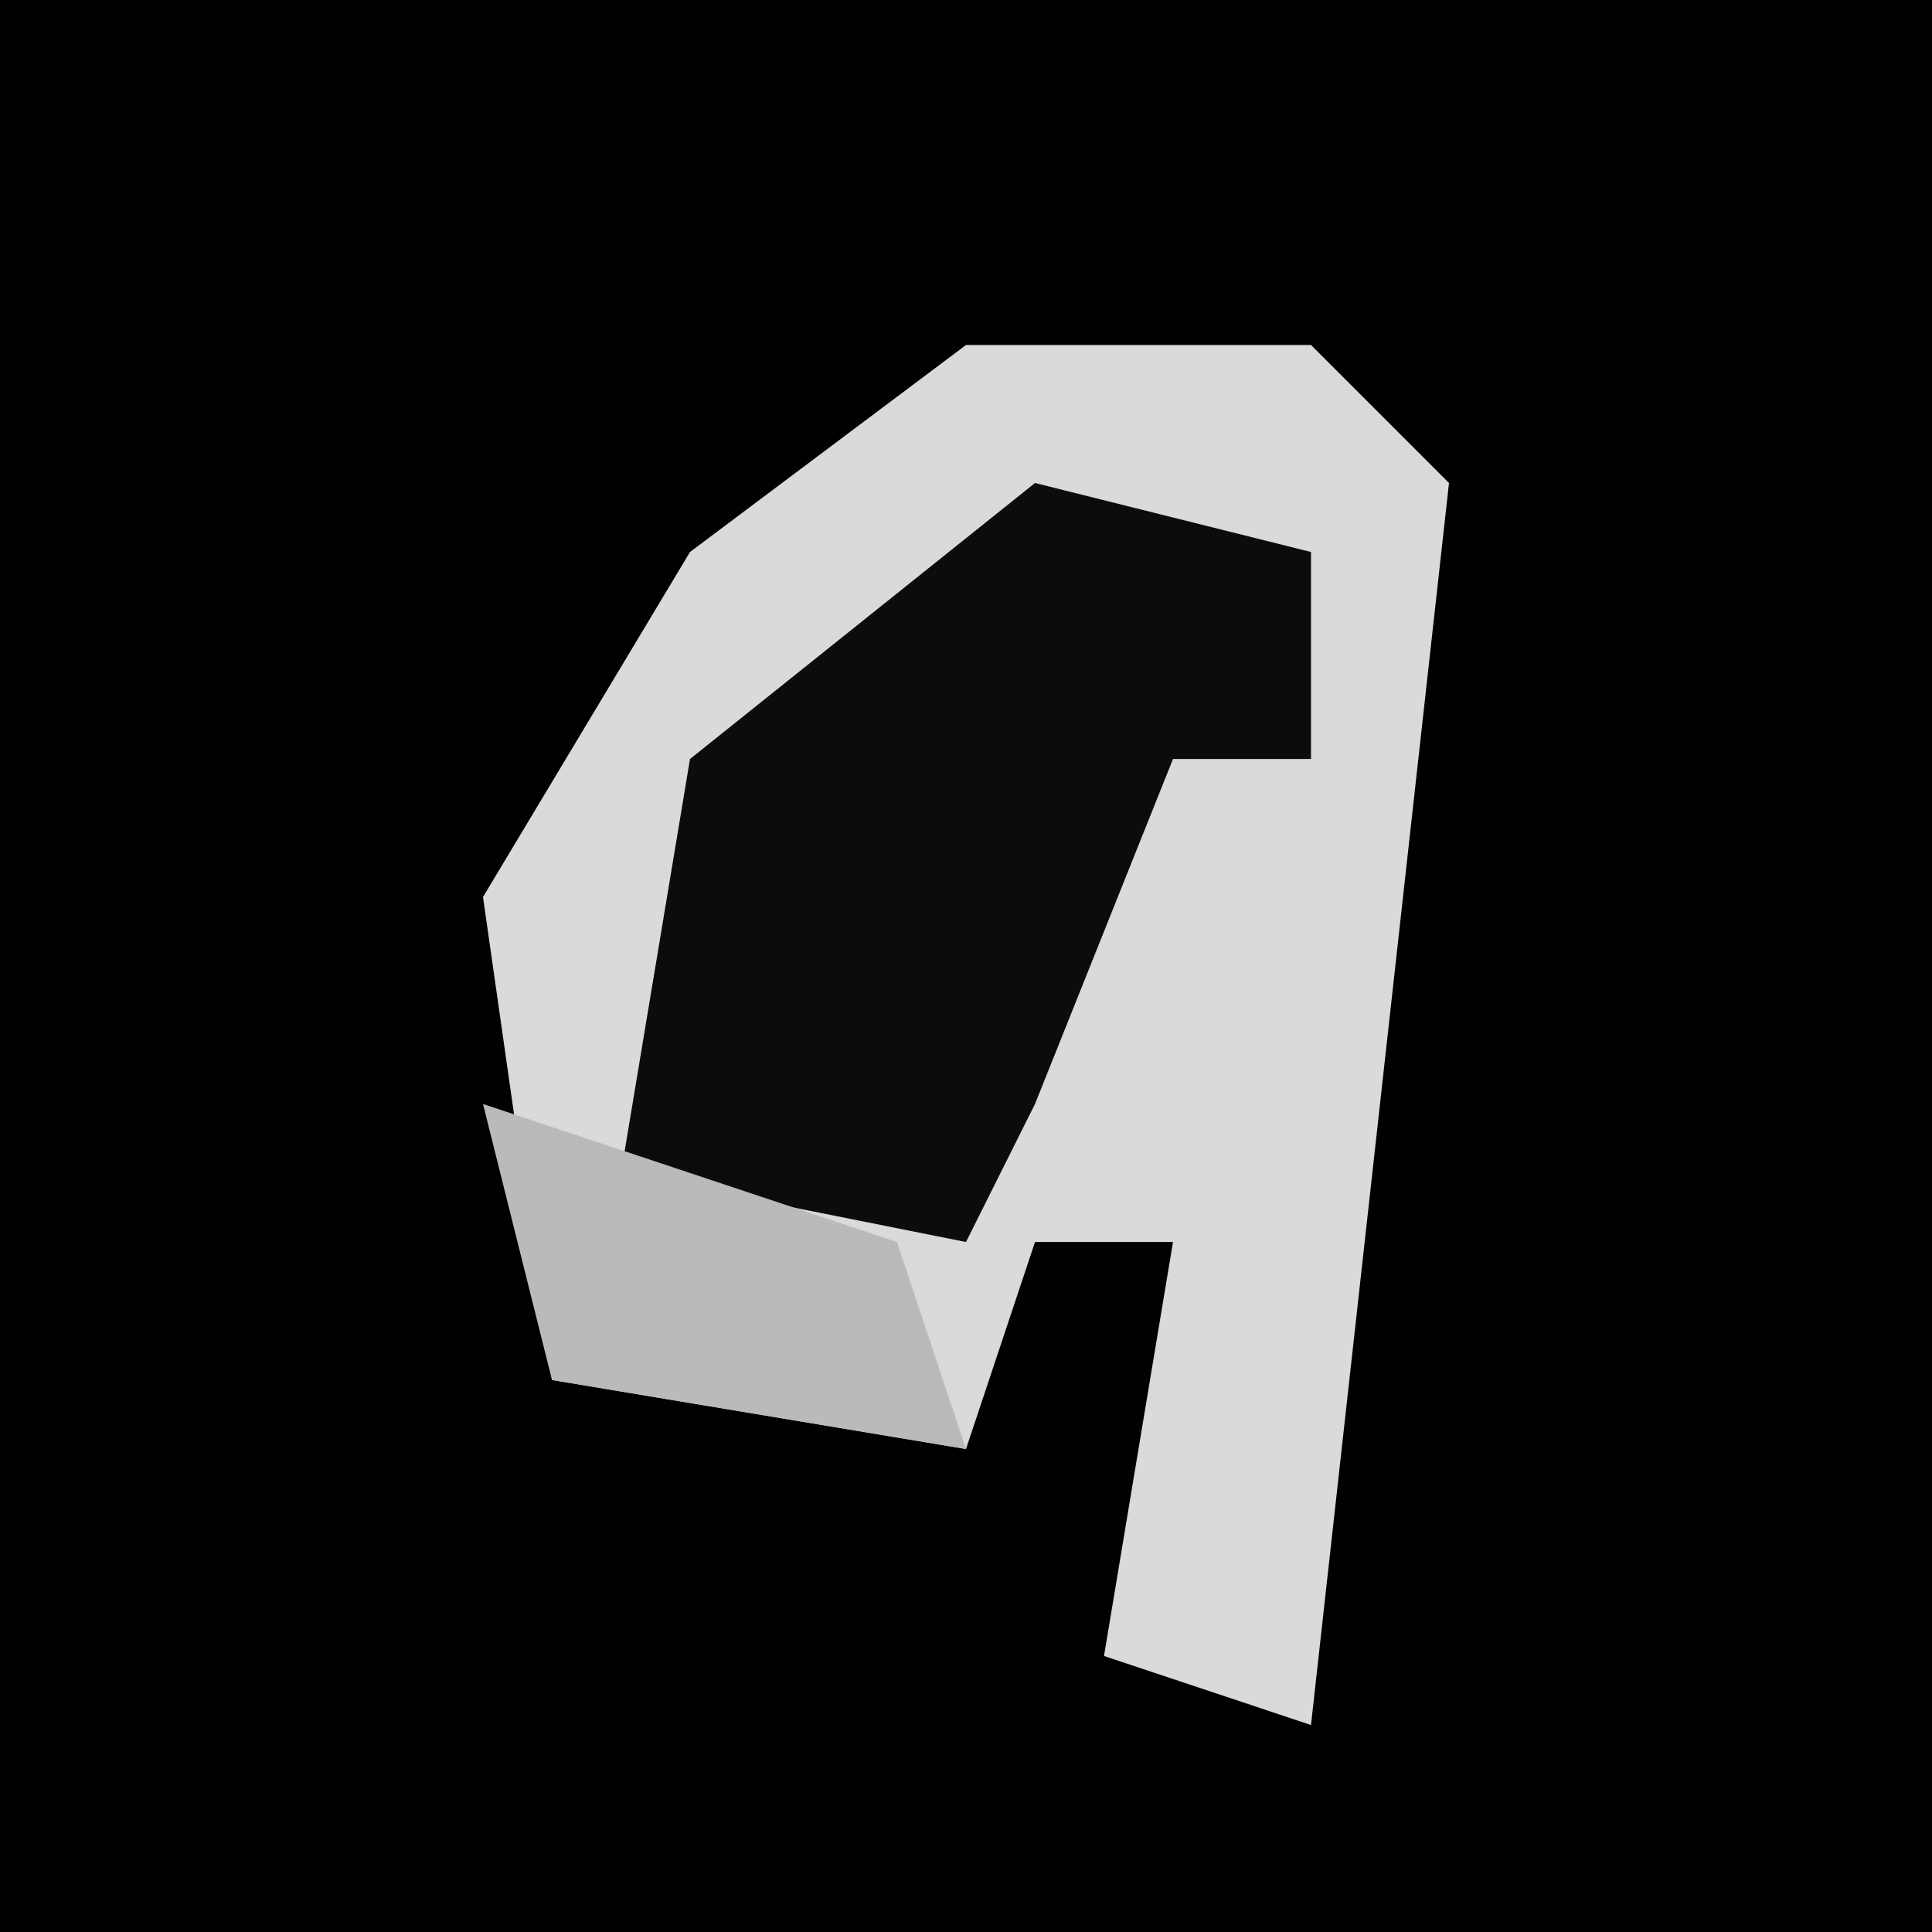 <?xml version="1.0" encoding="UTF-8"?>
<svg version="1.1" xmlns="http://www.w3.org/2000/svg" width="28" height="28">
<path d="M0,0 L28,0 L28,28 L0,28 Z " fill="#010101" transform="translate(0,0)"/>
<path d="M0,0 L5,0 L7,2 L5,20 L2,19 L3,13 L1,13 L0,16 L-6,15 L-7,8 L-4,3 Z " fill="#DADADA" transform="translate(14,5)"/>
<path d="M0,0 L4,1 L4,4 L2,4 L0,9 L-1,11 L-6,10 L-5,4 Z " fill="#0C0C0C" transform="translate(15,7)"/>
<path d="M0,0 L6,2 L7,5 L1,4 Z " fill="#BABABA" transform="translate(7,16)"/>
</svg>
